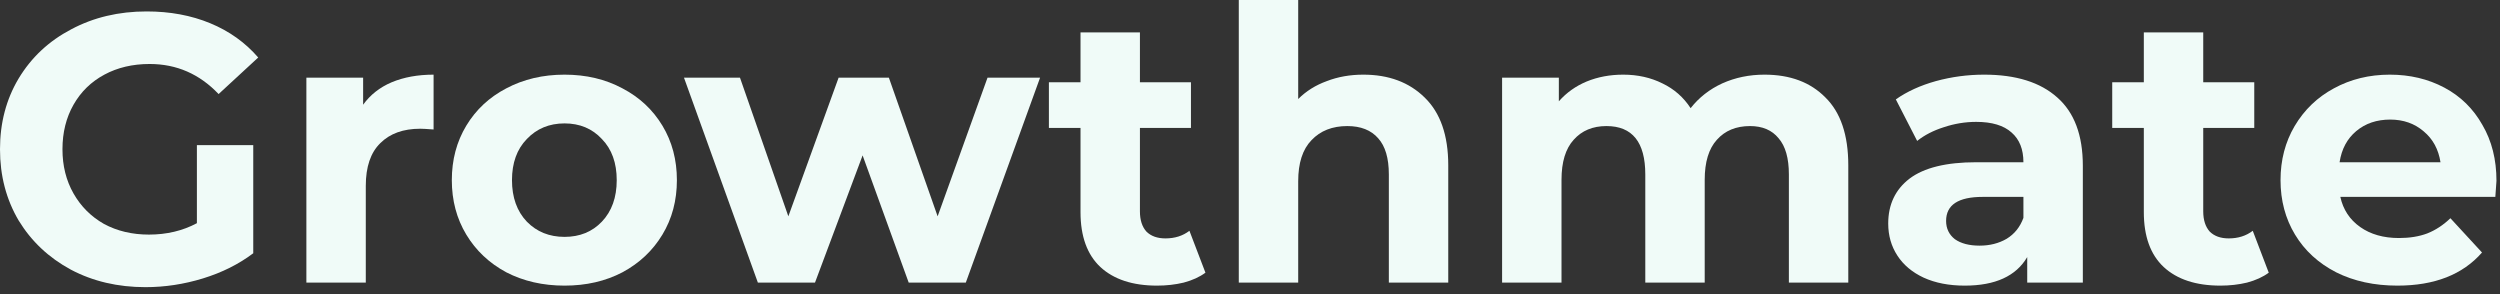 <svg width="136" height="16" viewBox="0 0 136 16" fill="none" xmlns="http://www.w3.org/2000/svg">
<rect x="0" y="0" width="136" height="16" fill="#333333" stroke="none"/>
<path d="M10.711 7.894H13.777V13.777C12.99 14.371 12.079 14.827 11.043 15.145C10.007 15.463 8.964 15.621 7.914 15.621C6.409 15.621 5.055 15.304 3.854 14.668C2.652 14.019 1.706 13.128 1.015 11.996C0.338 10.849 0 9.558 0 8.121C0 6.685 0.338 5.4 1.015 4.268C1.706 3.122 2.659 2.231 3.874 1.595C5.09 0.946 6.457 0.622 7.976 0.622C9.247 0.622 10.4 0.836 11.436 1.264C12.472 1.692 13.342 2.313 14.047 3.128L11.892 5.117C10.856 4.026 9.606 3.481 8.142 3.481C7.217 3.481 6.395 3.674 5.677 4.061C4.958 4.447 4.399 4.993 3.999 5.697C3.598 6.402 3.398 7.21 3.398 8.121C3.398 9.019 3.598 9.82 3.999 10.525C4.399 11.229 4.952 11.782 5.656 12.182C6.374 12.569 7.189 12.762 8.101 12.762C9.068 12.762 9.938 12.555 10.711 12.141V7.894Z" fill="#F0FBF8"/>
<path d="M19.754 5.697C20.141 5.159 20.659 4.751 21.308 4.475C21.971 4.199 22.731 4.061 23.587 4.061V7.044C23.228 7.016 22.986 7.003 22.862 7.003C21.936 7.003 21.211 7.265 20.686 7.79C20.162 8.301 19.899 9.074 19.899 10.11V15.373H16.667V4.226H19.754V5.697Z" fill="#F0FBF8"/>
<path d="M30.711 15.538C29.537 15.538 28.481 15.297 27.542 14.813C26.616 14.316 25.891 13.632 25.366 12.762C24.841 11.892 24.579 10.905 24.579 9.8C24.579 8.695 24.841 7.707 25.366 6.837C25.891 5.967 26.616 5.29 27.542 4.807C28.481 4.309 29.537 4.061 30.711 4.061C31.885 4.061 32.935 4.309 33.861 4.807C34.786 5.29 35.511 5.967 36.036 6.837C36.561 7.707 36.823 8.695 36.823 9.8C36.823 10.905 36.561 11.892 36.036 12.762C35.511 13.632 34.786 14.316 33.861 14.813C32.935 15.297 31.885 15.538 30.711 15.538ZM30.711 12.886C31.54 12.886 32.217 12.61 32.742 12.058C33.28 11.492 33.55 10.739 33.55 9.8C33.55 8.86 33.28 8.115 32.742 7.562C32.217 6.996 31.54 6.713 30.711 6.713C29.883 6.713 29.199 6.996 28.66 7.562C28.122 8.115 27.852 8.86 27.852 9.8C27.852 10.739 28.122 11.492 28.66 12.058C29.199 12.61 29.883 12.886 30.711 12.886Z" fill="#F0FBF8"/>
<path d="M56.58 4.226L52.54 15.373H49.433L46.926 8.453L44.336 15.373H41.228L37.209 4.226H40.255L42.886 11.768L45.62 4.226H48.355L51.007 11.768L53.721 4.226H56.58Z" fill="#F0FBF8"/>
<path d="M65.576 14.834C65.258 15.069 64.864 15.248 64.394 15.373C63.939 15.483 63.455 15.538 62.944 15.538C61.618 15.538 60.589 15.2 59.857 14.523C59.139 13.847 58.78 12.852 58.78 11.54V6.961H57.06V4.475H58.78V1.761H62.012V4.475H64.788V6.961H62.012V11.498C62.012 11.968 62.129 12.334 62.364 12.597C62.613 12.845 62.958 12.969 63.4 12.969C63.911 12.969 64.346 12.831 64.705 12.555L65.576 14.834Z" fill="#F0FBF8"/>
<path d="M74.165 4.061C75.546 4.061 76.657 4.475 77.5 5.304C78.356 6.133 78.785 7.362 78.785 8.992V15.373H75.553V9.489C75.553 8.605 75.359 7.949 74.972 7.521C74.586 7.079 74.026 6.858 73.294 6.858C72.479 6.858 71.83 7.113 71.347 7.624C70.863 8.121 70.622 8.867 70.622 9.862V15.373H67.39V0H70.622V5.387C71.05 4.958 71.568 4.634 72.176 4.413C72.783 4.178 73.446 4.061 74.165 4.061Z" fill="#F0FBF8"/>
<path d="M95.989 4.061C97.384 4.061 98.489 4.475 99.304 5.304C100.132 6.119 100.547 7.348 100.547 8.992V15.373H97.315V9.489C97.315 8.605 97.128 7.949 96.755 7.521C96.396 7.079 95.878 6.858 95.202 6.858C94.442 6.858 93.841 7.106 93.399 7.603C92.957 8.087 92.736 8.812 92.736 9.779V15.373H89.504V9.489C89.504 7.735 88.8 6.858 87.391 6.858C86.645 6.858 86.051 7.106 85.609 7.603C85.167 8.087 84.946 8.812 84.946 9.779V15.373H81.714V4.226H84.801V5.511C85.216 5.041 85.72 4.682 86.314 4.434C86.921 4.185 87.584 4.061 88.302 4.061C89.09 4.061 89.801 4.22 90.436 4.537C91.072 4.841 91.583 5.29 91.97 5.884C92.425 5.304 92.999 4.855 93.689 4.537C94.394 4.22 95.16 4.061 95.989 4.061Z" fill="#F0FBF8"/>
<path d="M107.94 4.061C109.666 4.061 110.992 4.475 111.917 5.304C112.843 6.119 113.306 7.355 113.306 9.012V15.373H110.281V13.985C109.673 15.021 108.54 15.538 106.883 15.538C106.027 15.538 105.281 15.393 104.645 15.103C104.024 14.813 103.547 14.413 103.216 13.902C102.884 13.391 102.719 12.811 102.719 12.161C102.719 11.126 103.105 10.311 103.879 9.717C104.666 9.123 105.875 8.826 107.504 8.826H110.074C110.074 8.121 109.859 7.583 109.431 7.21C109.003 6.823 108.361 6.63 107.504 6.63C106.911 6.63 106.324 6.726 105.743 6.92C105.177 7.099 104.694 7.348 104.293 7.666L103.133 5.407C103.741 4.979 104.466 4.648 105.308 4.413C106.165 4.178 107.042 4.061 107.94 4.061ZM107.691 13.363C108.243 13.363 108.734 13.239 109.162 12.99C109.59 12.728 109.894 12.348 110.074 11.851V10.711H107.857C106.531 10.711 105.868 11.146 105.868 12.016C105.868 12.431 106.027 12.762 106.344 13.011C106.676 13.246 107.125 13.363 107.691 13.363Z" fill="#F0FBF8"/>
<path d="M123.42 14.834C123.102 15.069 122.708 15.248 122.239 15.373C121.783 15.483 121.3 15.538 120.789 15.538C119.463 15.538 118.434 15.2 117.702 14.523C116.983 13.847 116.624 12.852 116.624 11.54V6.961H114.905V4.475H116.624V1.761H119.856V4.475H122.632V6.961H119.856V11.498C119.856 11.968 119.974 12.334 120.208 12.597C120.457 12.845 120.802 12.969 121.244 12.969C121.755 12.969 122.19 12.831 122.55 12.555L123.42 14.834Z" fill="#F0FBF8"/>
<path d="M135.808 9.841C135.808 9.882 135.788 10.172 135.746 10.711H127.314C127.466 11.402 127.825 11.947 128.391 12.348C128.958 12.748 129.662 12.949 130.505 12.949C131.085 12.949 131.596 12.866 132.038 12.7C132.494 12.521 132.915 12.244 133.302 11.871L135.021 13.736C133.971 14.938 132.438 15.538 130.422 15.538C129.165 15.538 128.053 15.297 127.086 14.813C126.119 14.316 125.373 13.632 124.849 12.762C124.324 11.892 124.061 10.905 124.061 9.8C124.061 8.708 124.317 7.728 124.828 6.858C125.353 5.974 126.064 5.29 126.962 4.807C127.873 4.309 128.889 4.061 130.007 4.061C131.099 4.061 132.086 4.296 132.97 4.765C133.854 5.235 134.545 5.912 135.042 6.795C135.553 7.666 135.808 8.681 135.808 9.841ZM130.028 6.505C129.296 6.505 128.681 6.713 128.184 7.127C127.687 7.541 127.383 8.108 127.273 8.826H132.763C132.652 8.121 132.349 7.562 131.851 7.148C131.354 6.72 130.746 6.505 130.028 6.505Z" fill="#F0FBF8"/>
</svg>
